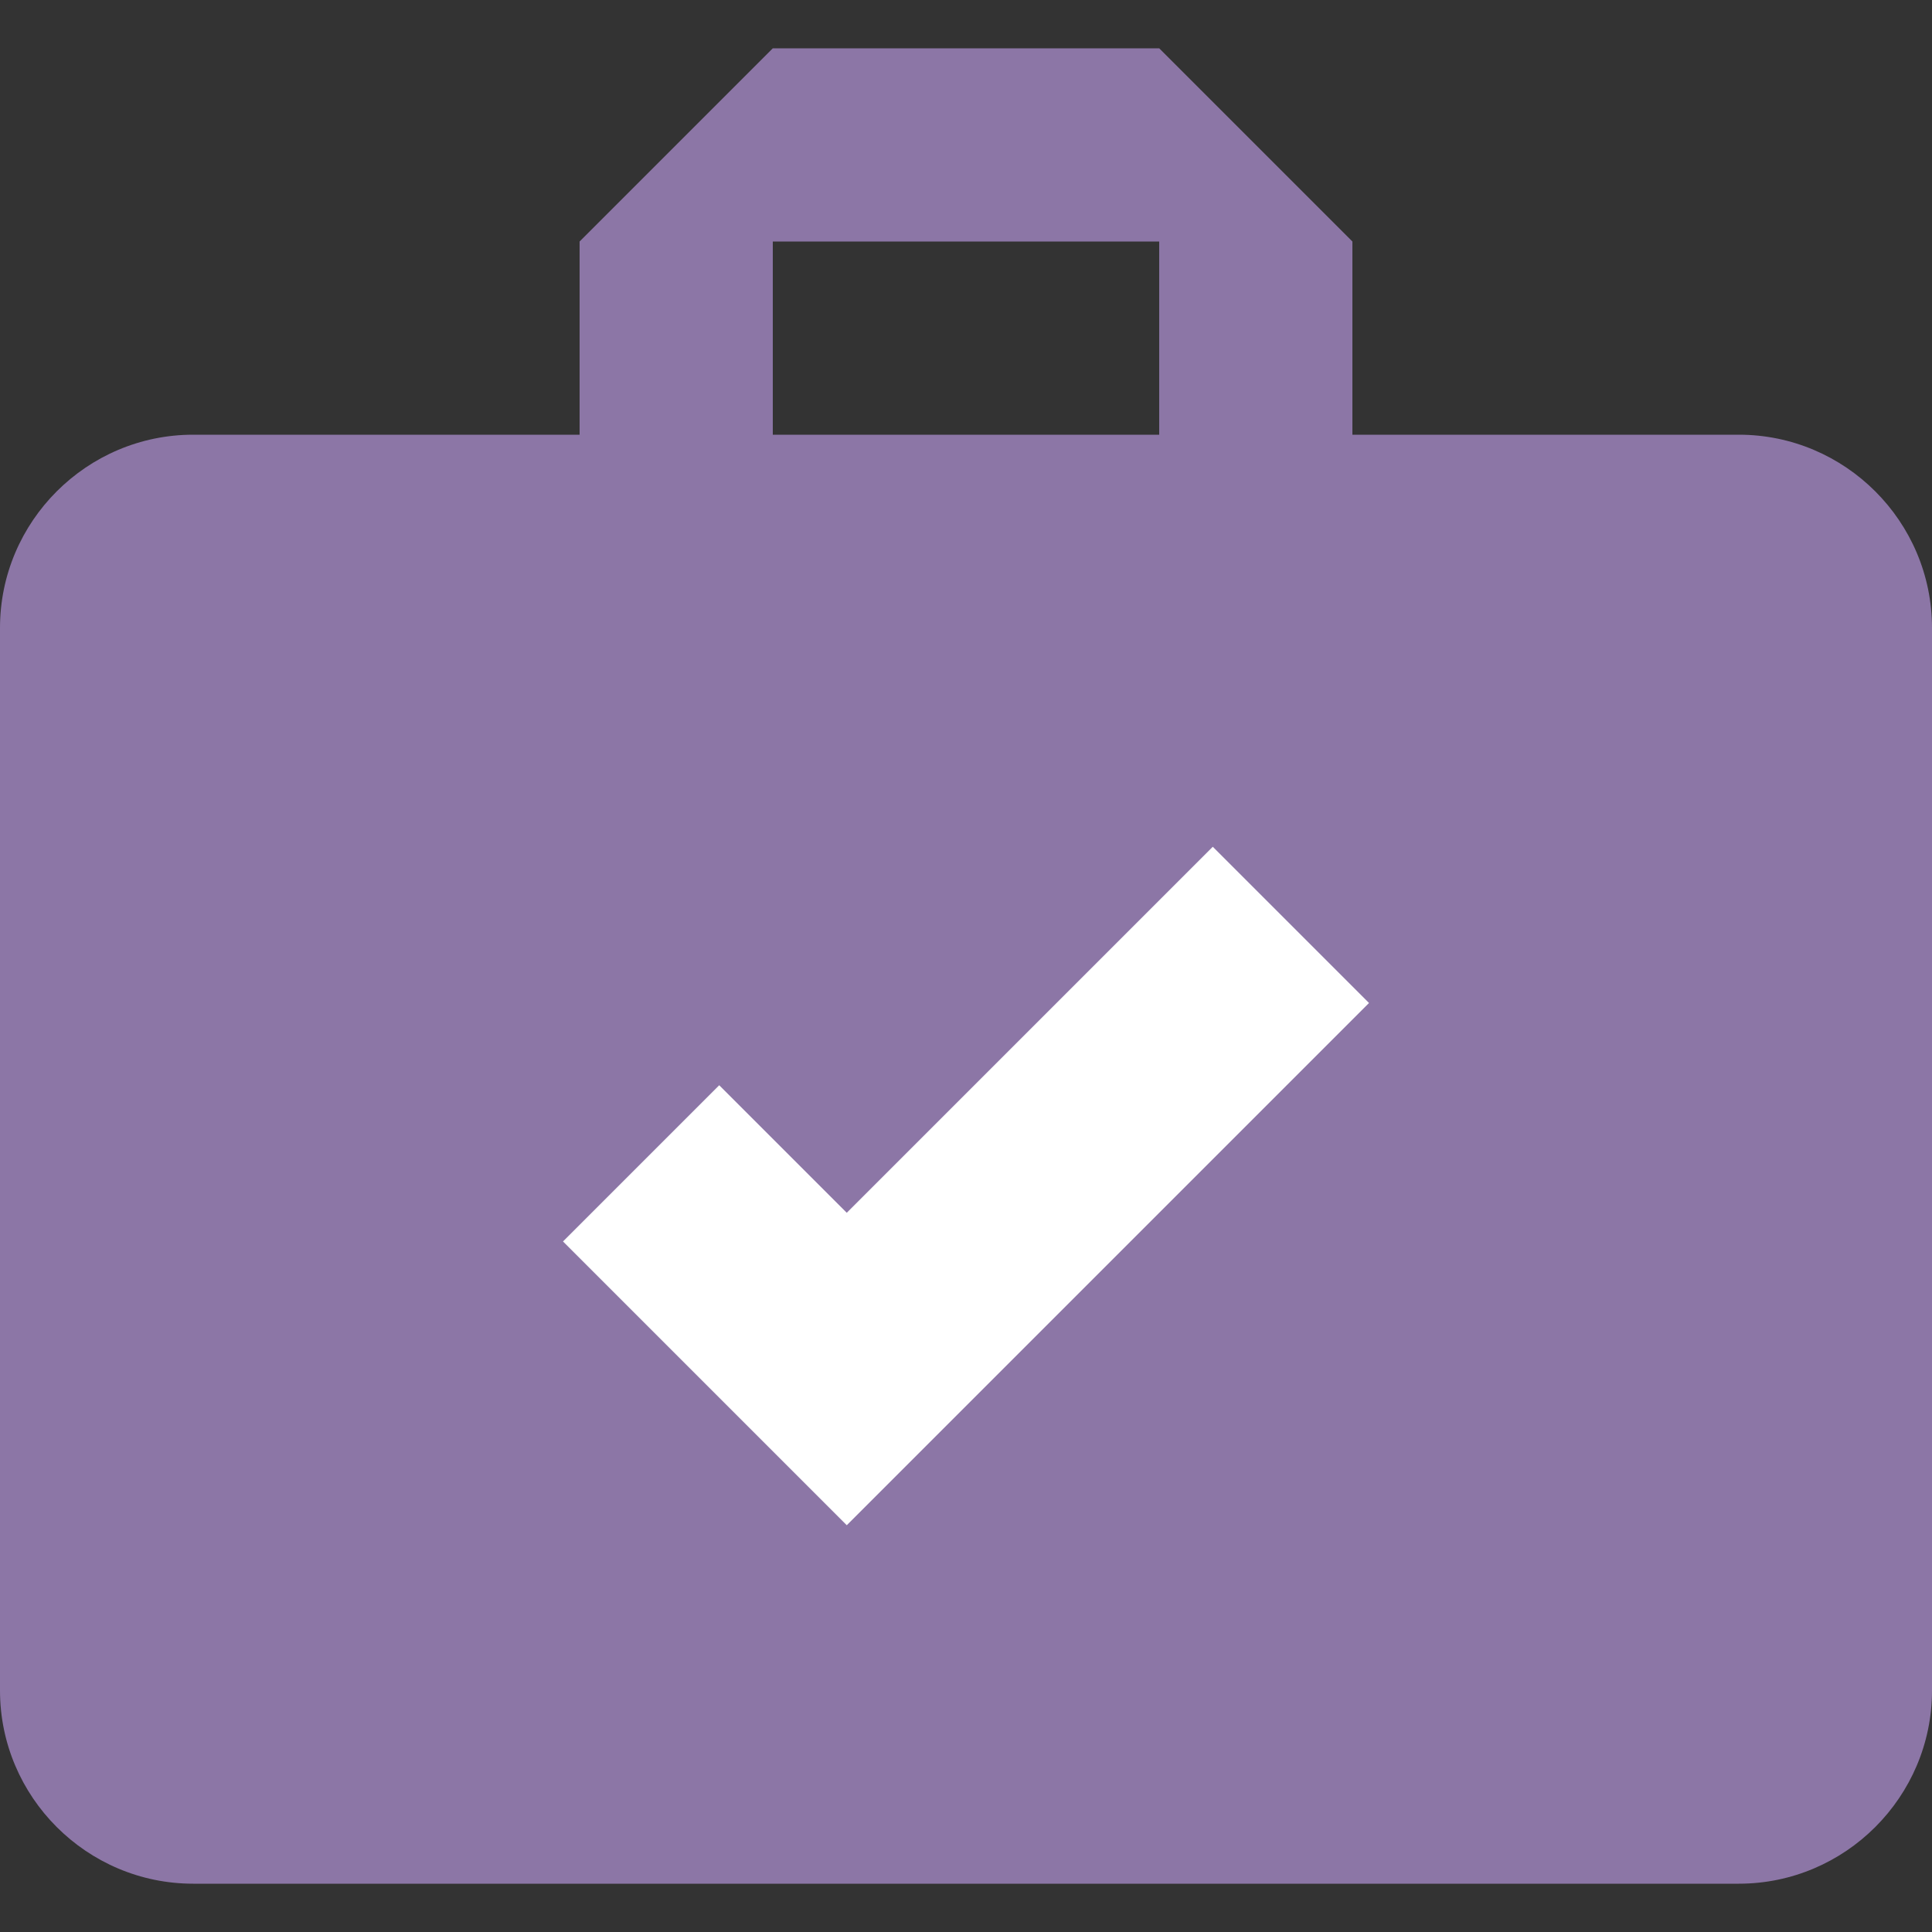<svg xmlns="http://www.w3.org/2000/svg" width="512" height="512">
  <rect width="100%" height="100%" fill="#333333" stroke="none"/>
  <path fill="#8C76A6" d="M460.8 115.2H358.4V64l-51.2-51.2H204.8L153.6 64v51.2H51.2C23 115.2 0 138.2 0 166.4V448c0 28.2 23 51.2 51.2 51.2h409.6c28.2 0 51.2-23 51.2-51.2V166.4c0-28.2-23-51.2-51.2-51.2zM204.8 64h102.4v51.2H204.8V64z"/>
  <path fill="#FFF" d="M224.4 404.2L149.2 329l41.4-41.4 33.8 33.8 97-97 41.4 41.4-138.4 138.4z"/>
</svg>
